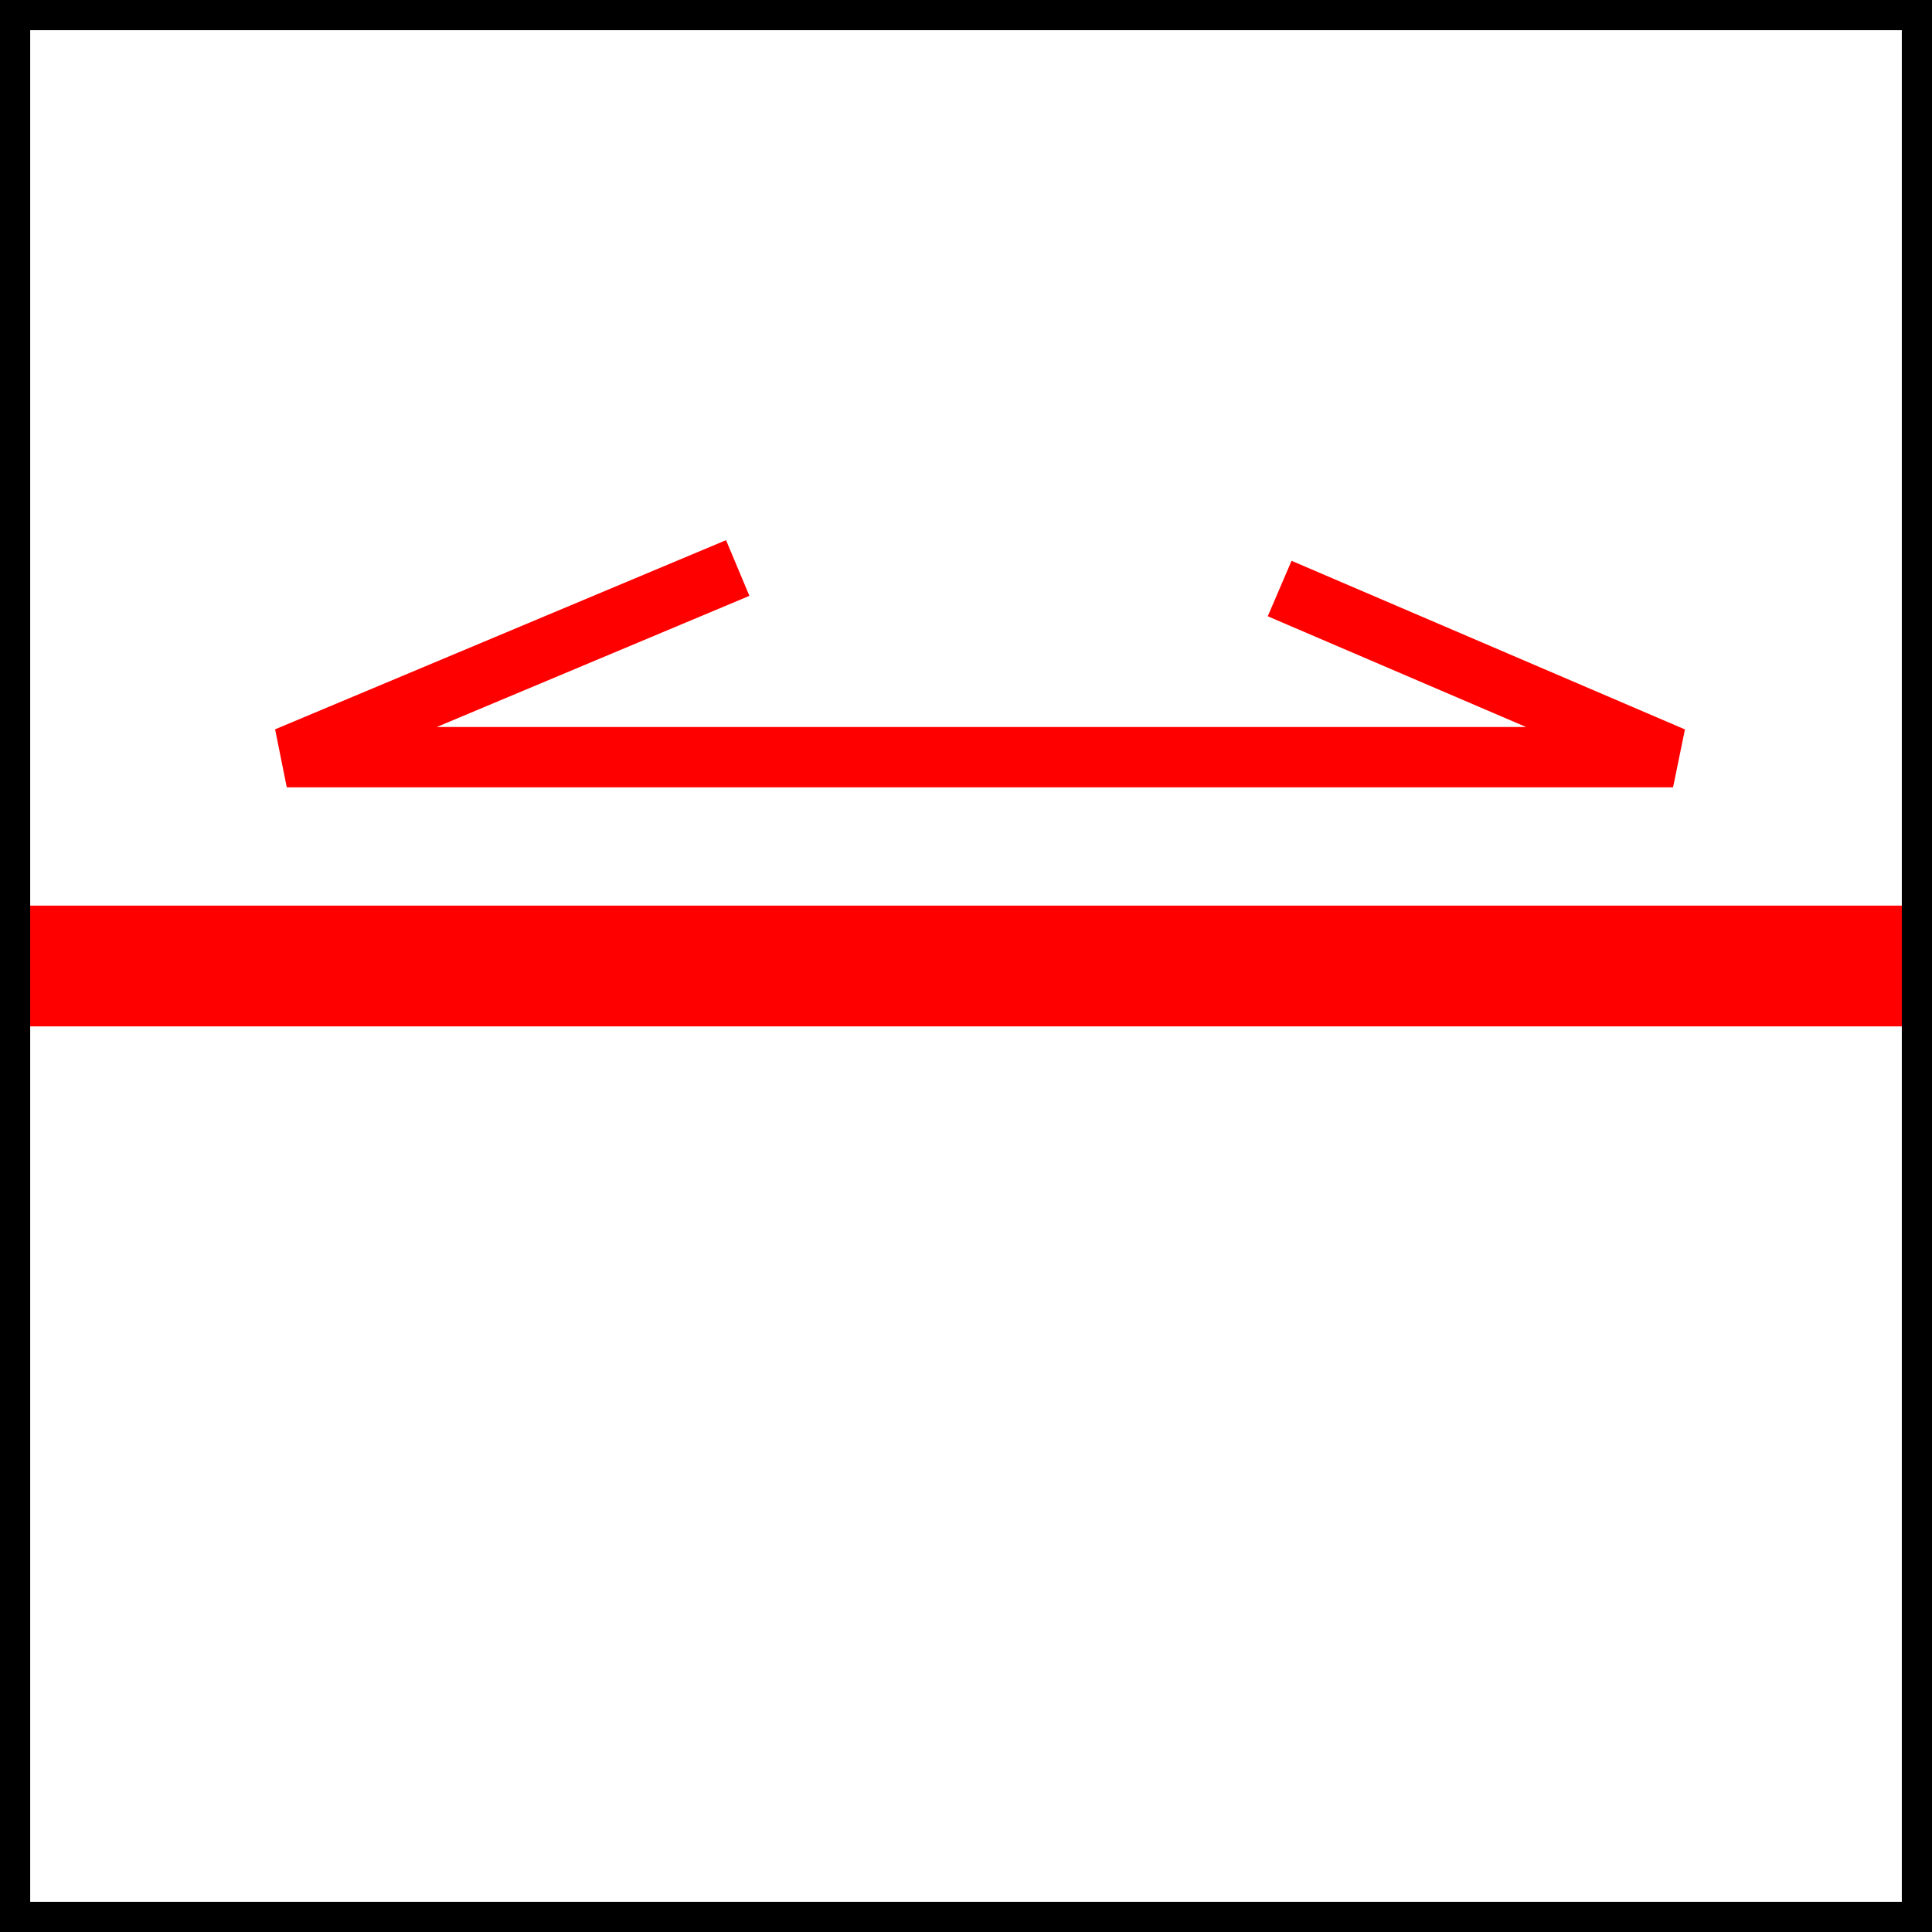 <?xml version="1.0" encoding="UTF-8" standalone="no"?>
<svg
   width="32px"
   height="32px"
   version="1.1"
   viewBox="0 0 32 32"
   id="svg442"
   sodipodi:docname="StrikeFaultUnknowPen.svg"
   inkscape:version="1.2.1 (9c6d41e410, 2022-07-14)"
   xml:space="preserve"
   xmlns:inkscape="http://www.inkscape.org/namespaces/inkscape"
   xmlns:sodipodi="http://sodipodi.sourceforge.net/DTD/sodipodi-0.dtd"
   xmlns="http://www.w3.org/2000/svg"
   xmlns:svg="http://www.w3.org/2000/svg"><sodipodi:namedview
     id="namedview444"
     pagecolor="#505050"
     bordercolor="#eeeeee"
     borderopacity="1"
     inkscape:showpageshadow="0"
     inkscape:pageopacity="0"
     inkscape:pagecheckerboard="0"
     inkscape:deskcolor="#505050"
     showgrid="false"
     inkscape:zoom="18.495262"
     inkscape:cx="28.520818"
     inkscape:cy="17.518"
     inkscape:window-width="2560"
     inkscape:window-height="1017"
     inkscape:window-x="-8"
     inkscape:window-y="-8"
     inkscape:window-maximized="1"
     inkscape:current-layer="svg442" /><defs
     id="defs426"><style
       id="style815"
       type="text/css"><![CDATA[
    .fil0 {fill:#1F1A17}
   ]]></style><style
       id="style815-8"
       type="text/css"><![CDATA[
    .fil0 {fill:#1F1A17}
   ]]></style></defs><rect
     x="0"
     y="0"
     width="32"
     height="32"
     style="fill:#FFFFFF;opacity:1;stroke:none"
     id="rect428" /><g
     id="g438"
     style="stroke:#ff0000;stroke-width:2;stroke-dasharray:none;stroke-linecap:square"><g
       style="fill:#000000;opacity:1;stroke:#ff0000;stroke-width:2;stroke-linejoin:round;stroke-linecap:square;stroke-opacity:1;stroke-dasharray:none"
       id="g432" /><g
       style="fill:none;stroke:#ff0000;stroke-width:2;stroke-linejoin:round;stroke-linecap:square;stroke-opacity:1;stroke-dasharray:none"
       id="g436"><path
         d="M 1 16 L 31 16 "
         id="path434"
         style="stroke:#ff0000;stroke-width:2;stroke-dasharray:none;stroke-linecap:square" /></g></g><rect
     x="0"
     y="0"
     width="32"
     height="32"
     style="fill:none;stroke:#000000;stroke-width:1;stroke-linejoin:round;stroke-linecap:round;stroke-opacity:1"
     id="rect440" /><path
     style="fill:none;stroke:#ff0000;stroke-width:1;stroke-linecap:butt;stroke-linejoin:miter;stroke-dasharray:none;stroke-opacity:1"
     d="m 21.195,9.748 6.516,2.793 H 4.75 L 12.219,9.408"
     id="path973" /></svg>
